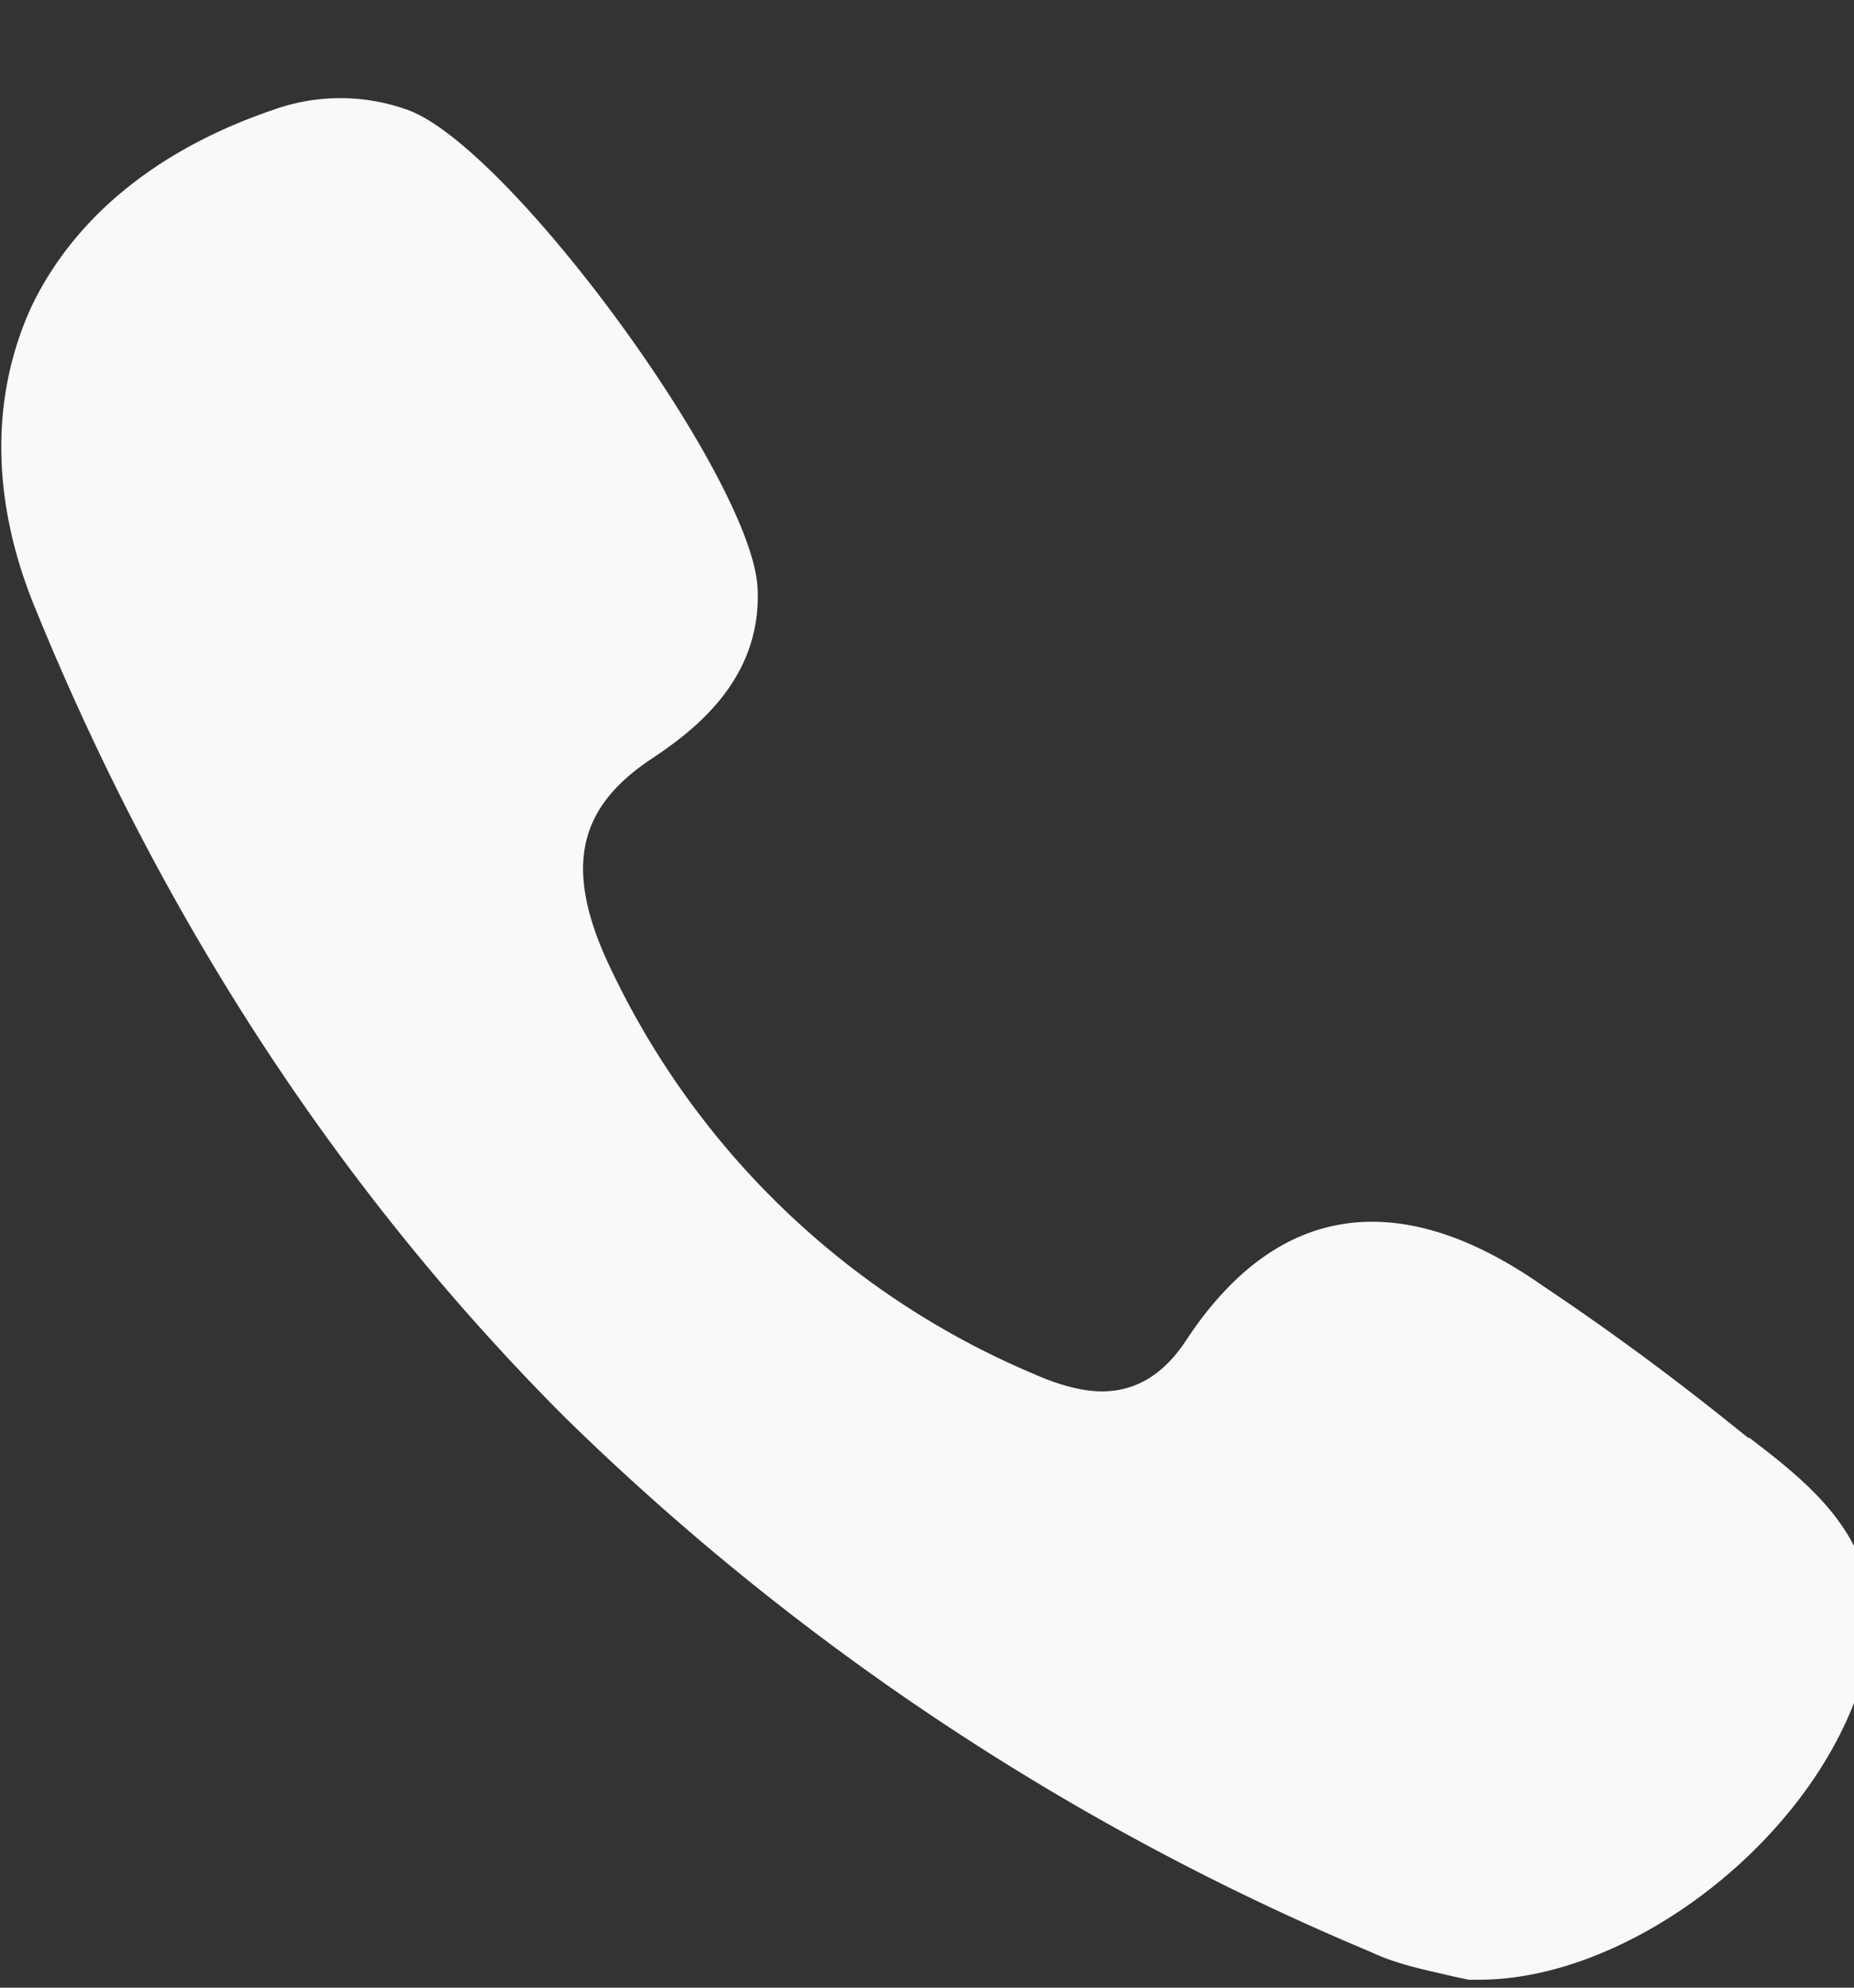 <svg xmlns="http://www.w3.org/2000/svg" xmlns:xlink="http://www.w3.org/1999/xlink" width="14" height="15" viewBox="0 0 14 15"><rect x="0" y="0" width="14" height="15" fill="#333333" stroke="none"/><defs><path id="pvjta" d="M834.2 11233.85l-.2-.16a20.05 20.05 0 0 0-1.34-.98c-.47-.33-.9-.49-1.3-.49-.54 0-1.01.3-1.4.89-.17.26-.38.39-.64.39-.15 0-.33-.05-.51-.13a6.2 6.2 0 0 1-3.24-3.15c-.3-.68-.2-1.12.33-1.48.3-.2.86-.59.82-1.31-.05-.83-1.87-3.32-2.64-3.6a1.5 1.5 0 0 0-1.02 0c-.88.3-1.51.82-1.83 1.5-.3.67-.3 1.45.04 2.27.96 2.35 2.3 4.4 4 6.1a19.41 19.41 0 0 0 6.08 4.03c.21.1.44.14.6.18l.14.03h.08c1.11 0 2.45-1 2.86-2.17.36-1.02-.3-1.52-.82-1.92z"/></defs><g><g transform="translate(-821 -11223)"><use fill="#f9f9f9" xlink:href="#pvjta"/></g></g></svg>